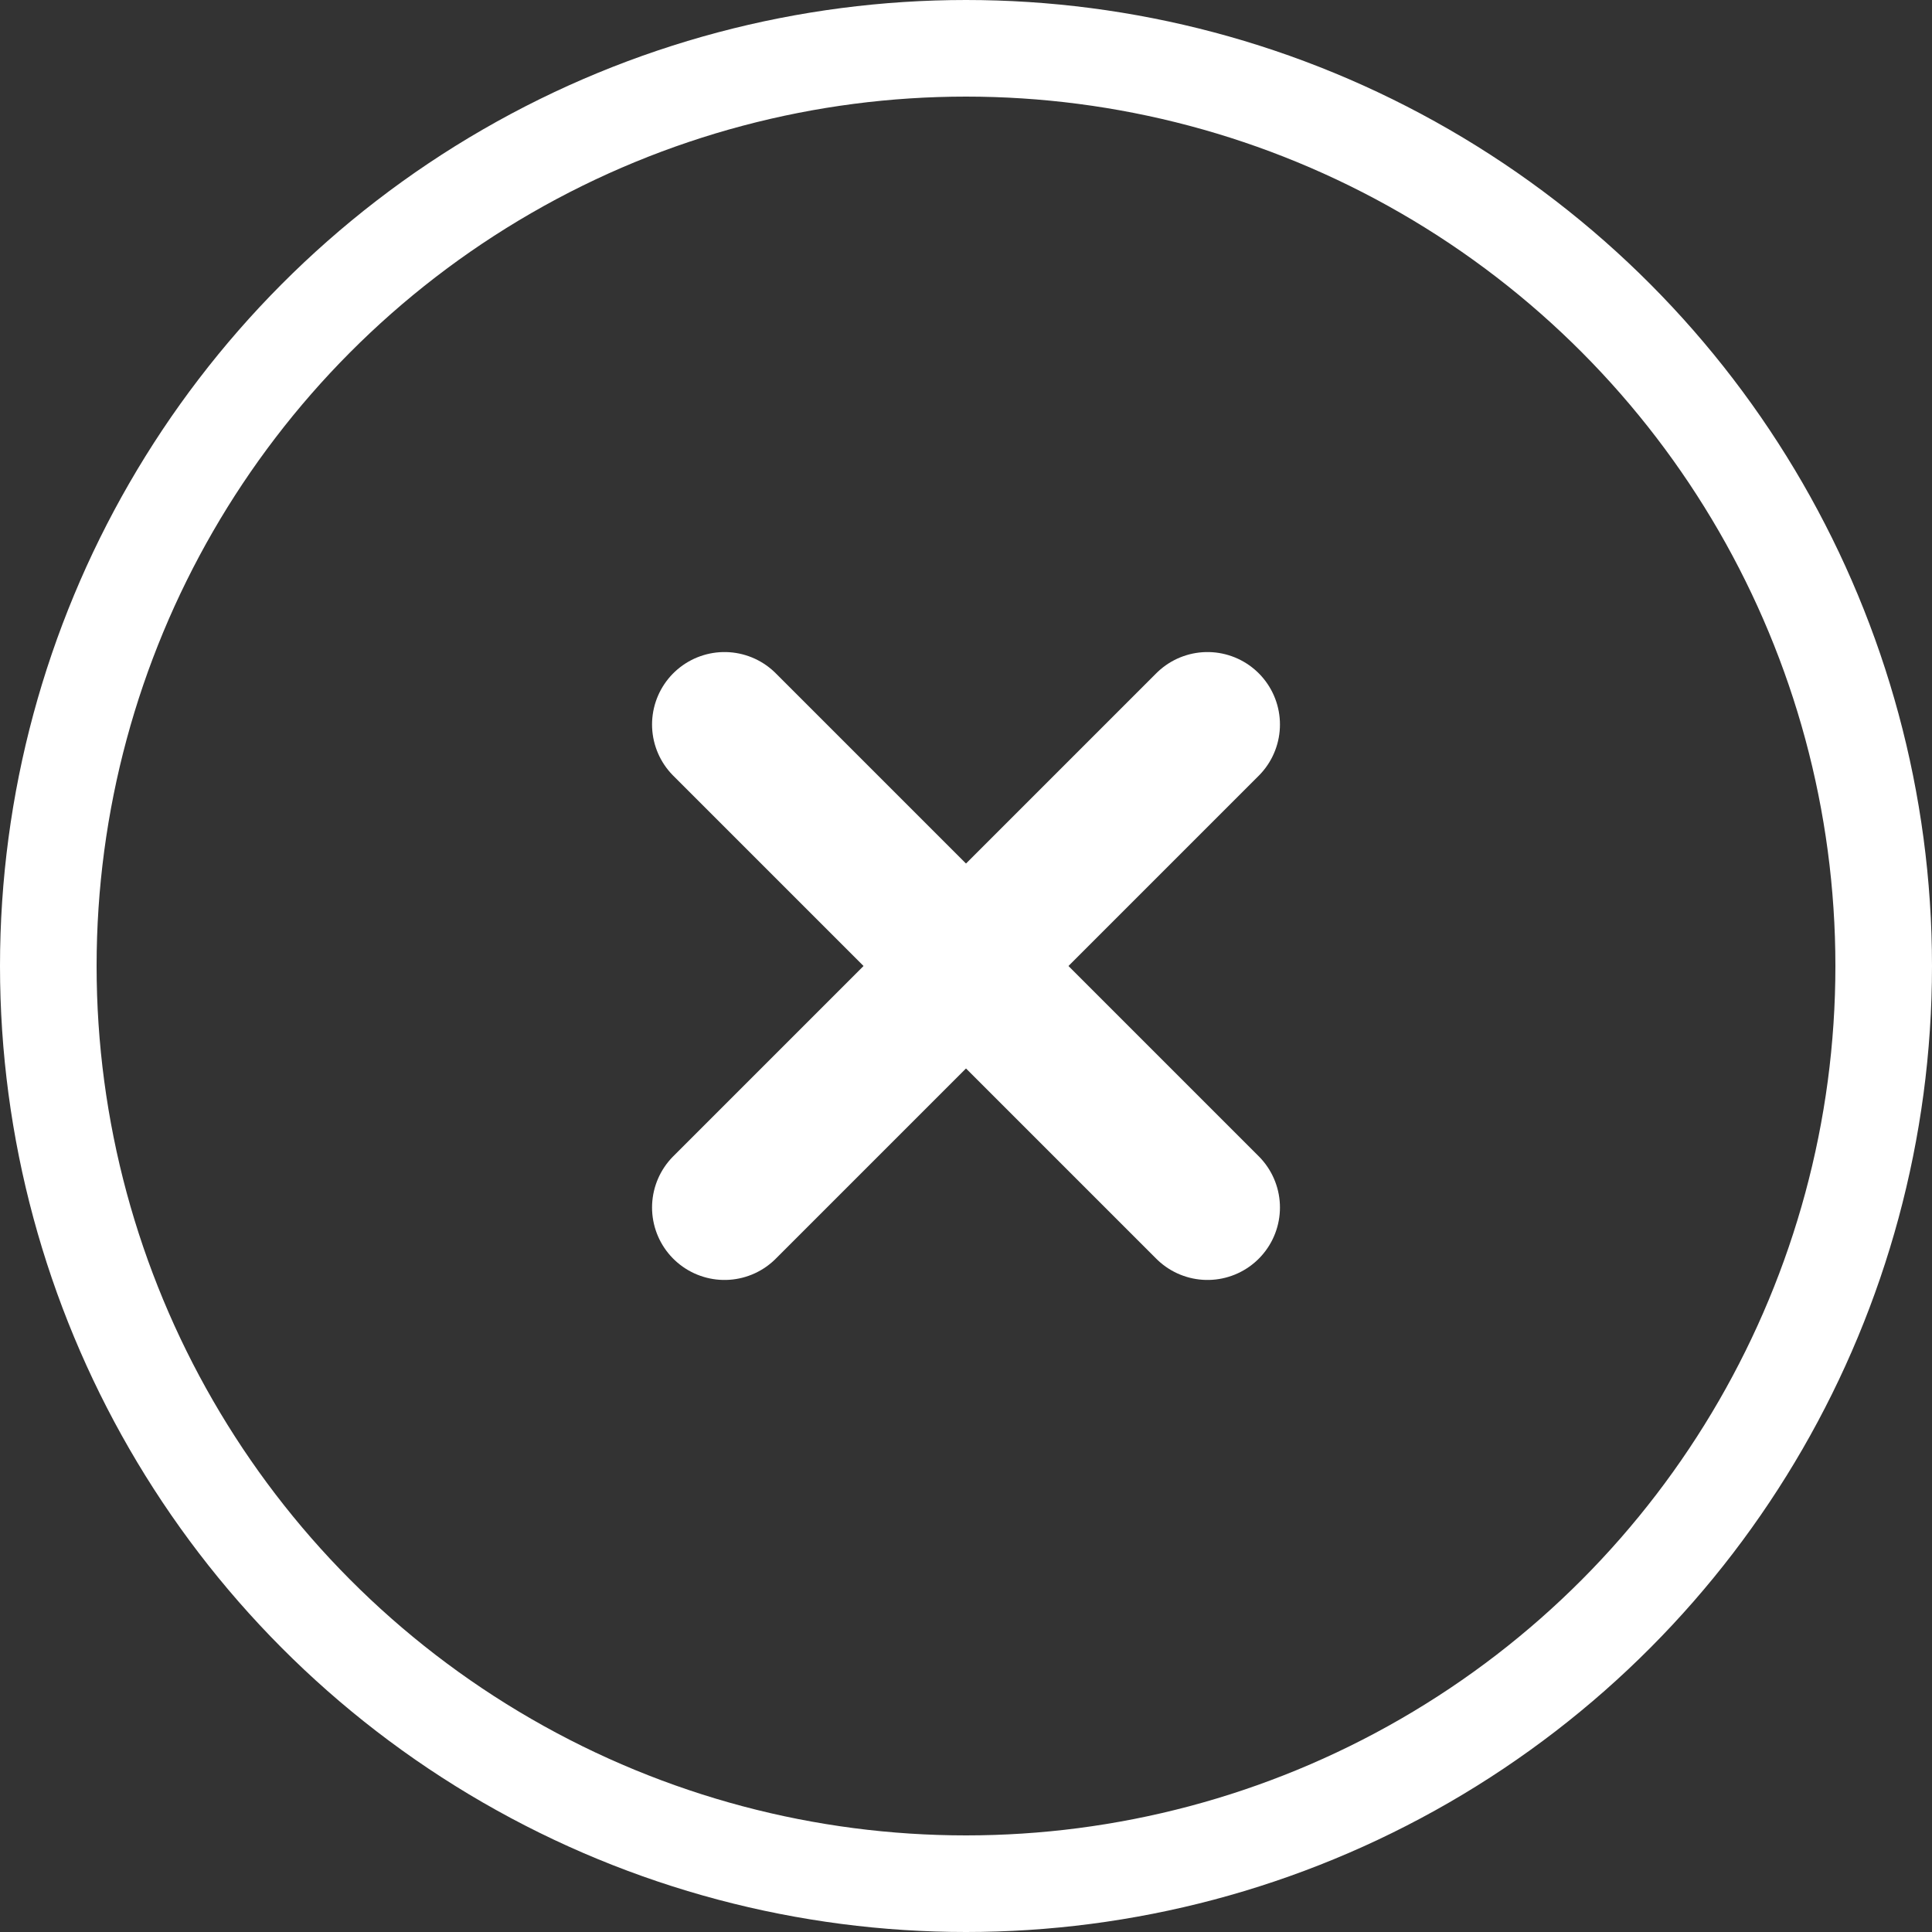 <svg xmlns="http://www.w3.org/2000/svg" viewBox="0 0 40 40">
  <rect x="0" y="0" width="40" height="40" fill="#333333" stroke="none"/>
  <defs>
    <style>
      .cls-1, .cls-2, .cls-4 {
        fill: none;
      }

      .cls-1, .cls-2 {
        stroke: #fff;
      }

      .cls-1 {
        stroke-width: 2px;
      }

      .cls-2 {
        stroke-linecap: round;
        stroke-width: 3px;
      }

      .cls-3 {
        stroke: none;
      }
    </style>
  </defs>
  <g id="Group_226" data-name="Group 226" transform="translate(-785 -2)">
    <g id="Group_224" data-name="Group 224" transform="translate(788 11.14)">
      <g id="Ellipse_7" data-name="Ellipse 7" class="cls-1" transform="translate(-3 -9.14)">
        <circle class="cls-3" cx="20" cy="20" r="20"/>
        <circle class="cls-4" cx="20" cy="20" r="19"/>
      </g>
    </g>
    <g id="Group_225" data-name="Group 225" transform="translate(-4.5 -11.5)">
      <line id="Line_16" data-name="Line 16" class="cls-2" x2="10" y2="10" transform="translate(804.5 28.5)"/>
      <line id="Line_17" data-name="Line 17" class="cls-2" y1="10" x2="10" transform="translate(804.5 28.5)"/>
    </g>
  </g>
</svg>
